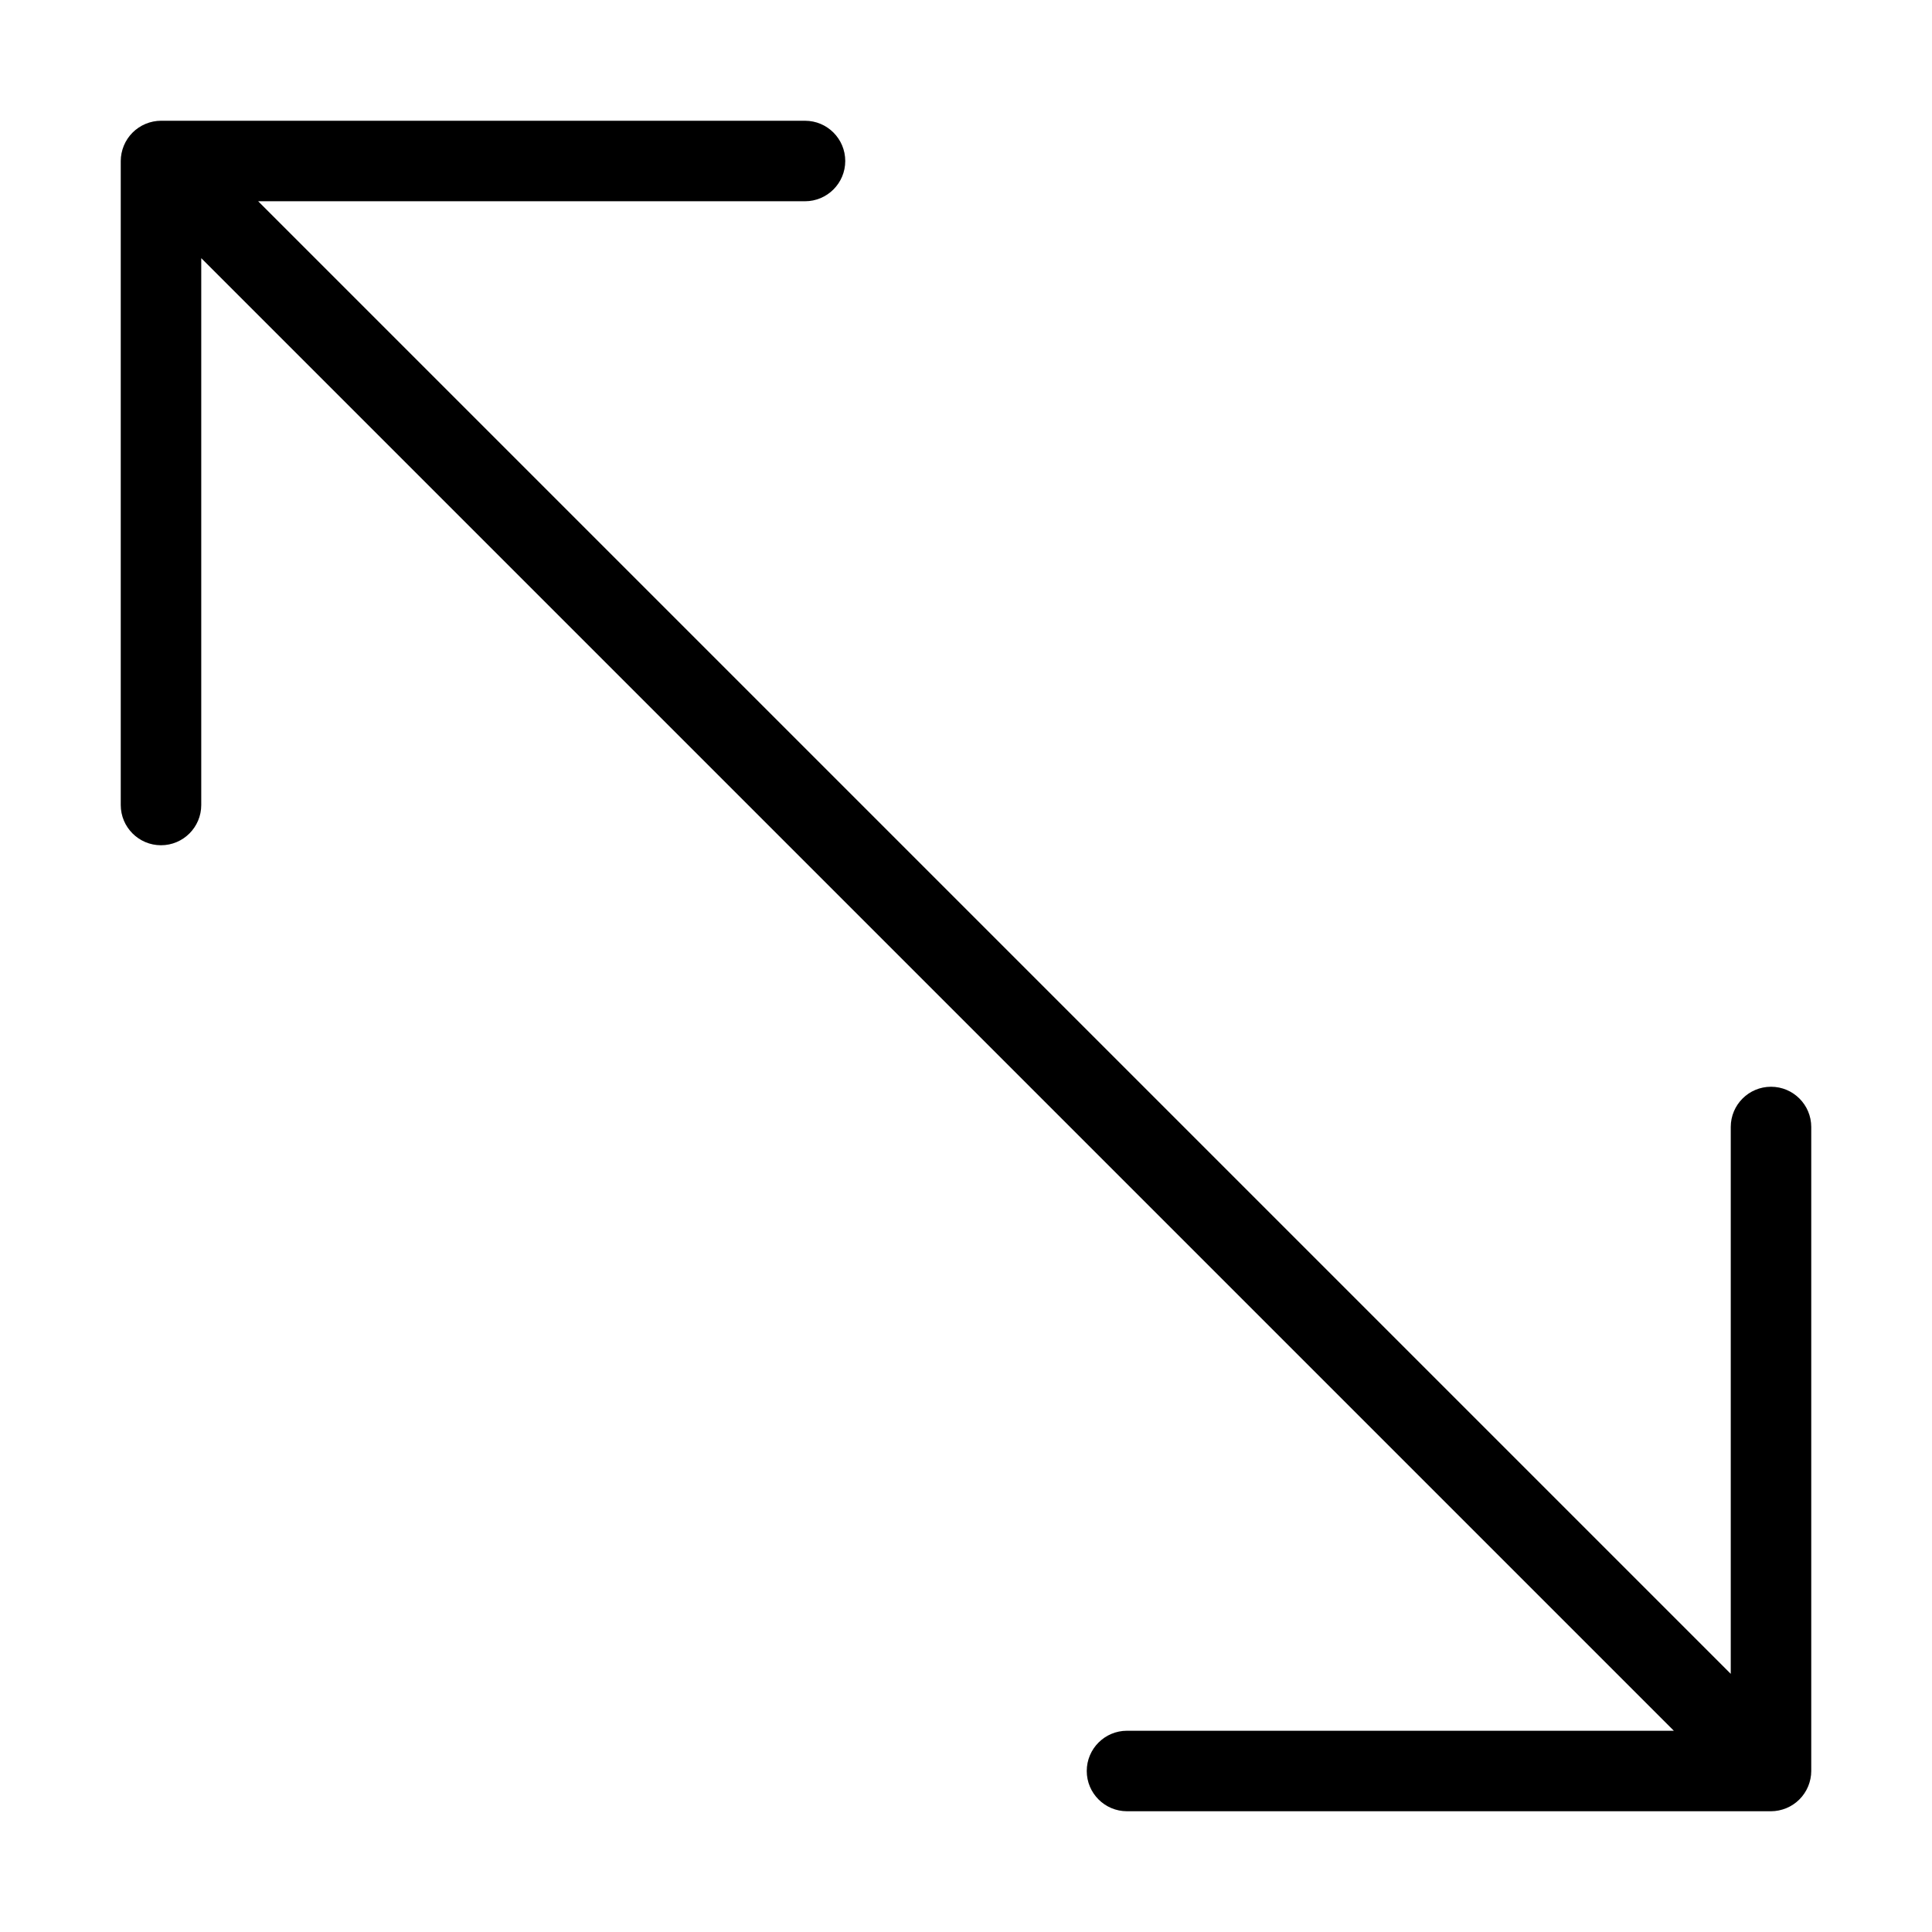 <?xml version="1.0" encoding="utf-8"?>
<!-- Generator: Adobe Illustrator 19.2.1, SVG Export Plug-In . SVG Version: 6.00 Build 0)  -->
<!DOCTYPE svg PUBLIC "-//W3C//DTD SVG 1.1//EN" "http://www.w3.org/Graphics/SVG/1.1/DTD/svg11.dtd">
<svg version="1.1" id="Layer_1" xmlns="http://www.w3.org/2000/svg" xmlns:xlink="http://www.w3.org/1999/xlink" x="0px" y="0px"
	 width="48px" height="48px" viewBox="0 0 48 48" enable-background="new 0 0 48 48" xml:space="preserve">
<path d="M3.618,3.077C3.373,3.179,3.179,3.373,3.077,3.618C3.027,3.74,3,3.87,3,4v16c0,0.552,0.448,1,1,1s1-0.448,1-1V6.414
	L41.586,43H28c-0.552,0-1,0.448-1,1s0.448,1,1,1h16c0.13,0,0.26-0.027,0.382-0.077c0.244-0.101,0.439-0.296,0.541-0.541
	C44.973,44.26,45,44.13,45,44V28c0-0.552-0.448-1-1-1s-1,0.448-1,1v13.586L6.414,5H20c0.552,0,1-0.448,1-1s-0.448-1-1-1H4
	C3.87,3,3.74,3.027,3.618,3.077z"/>
</svg>
